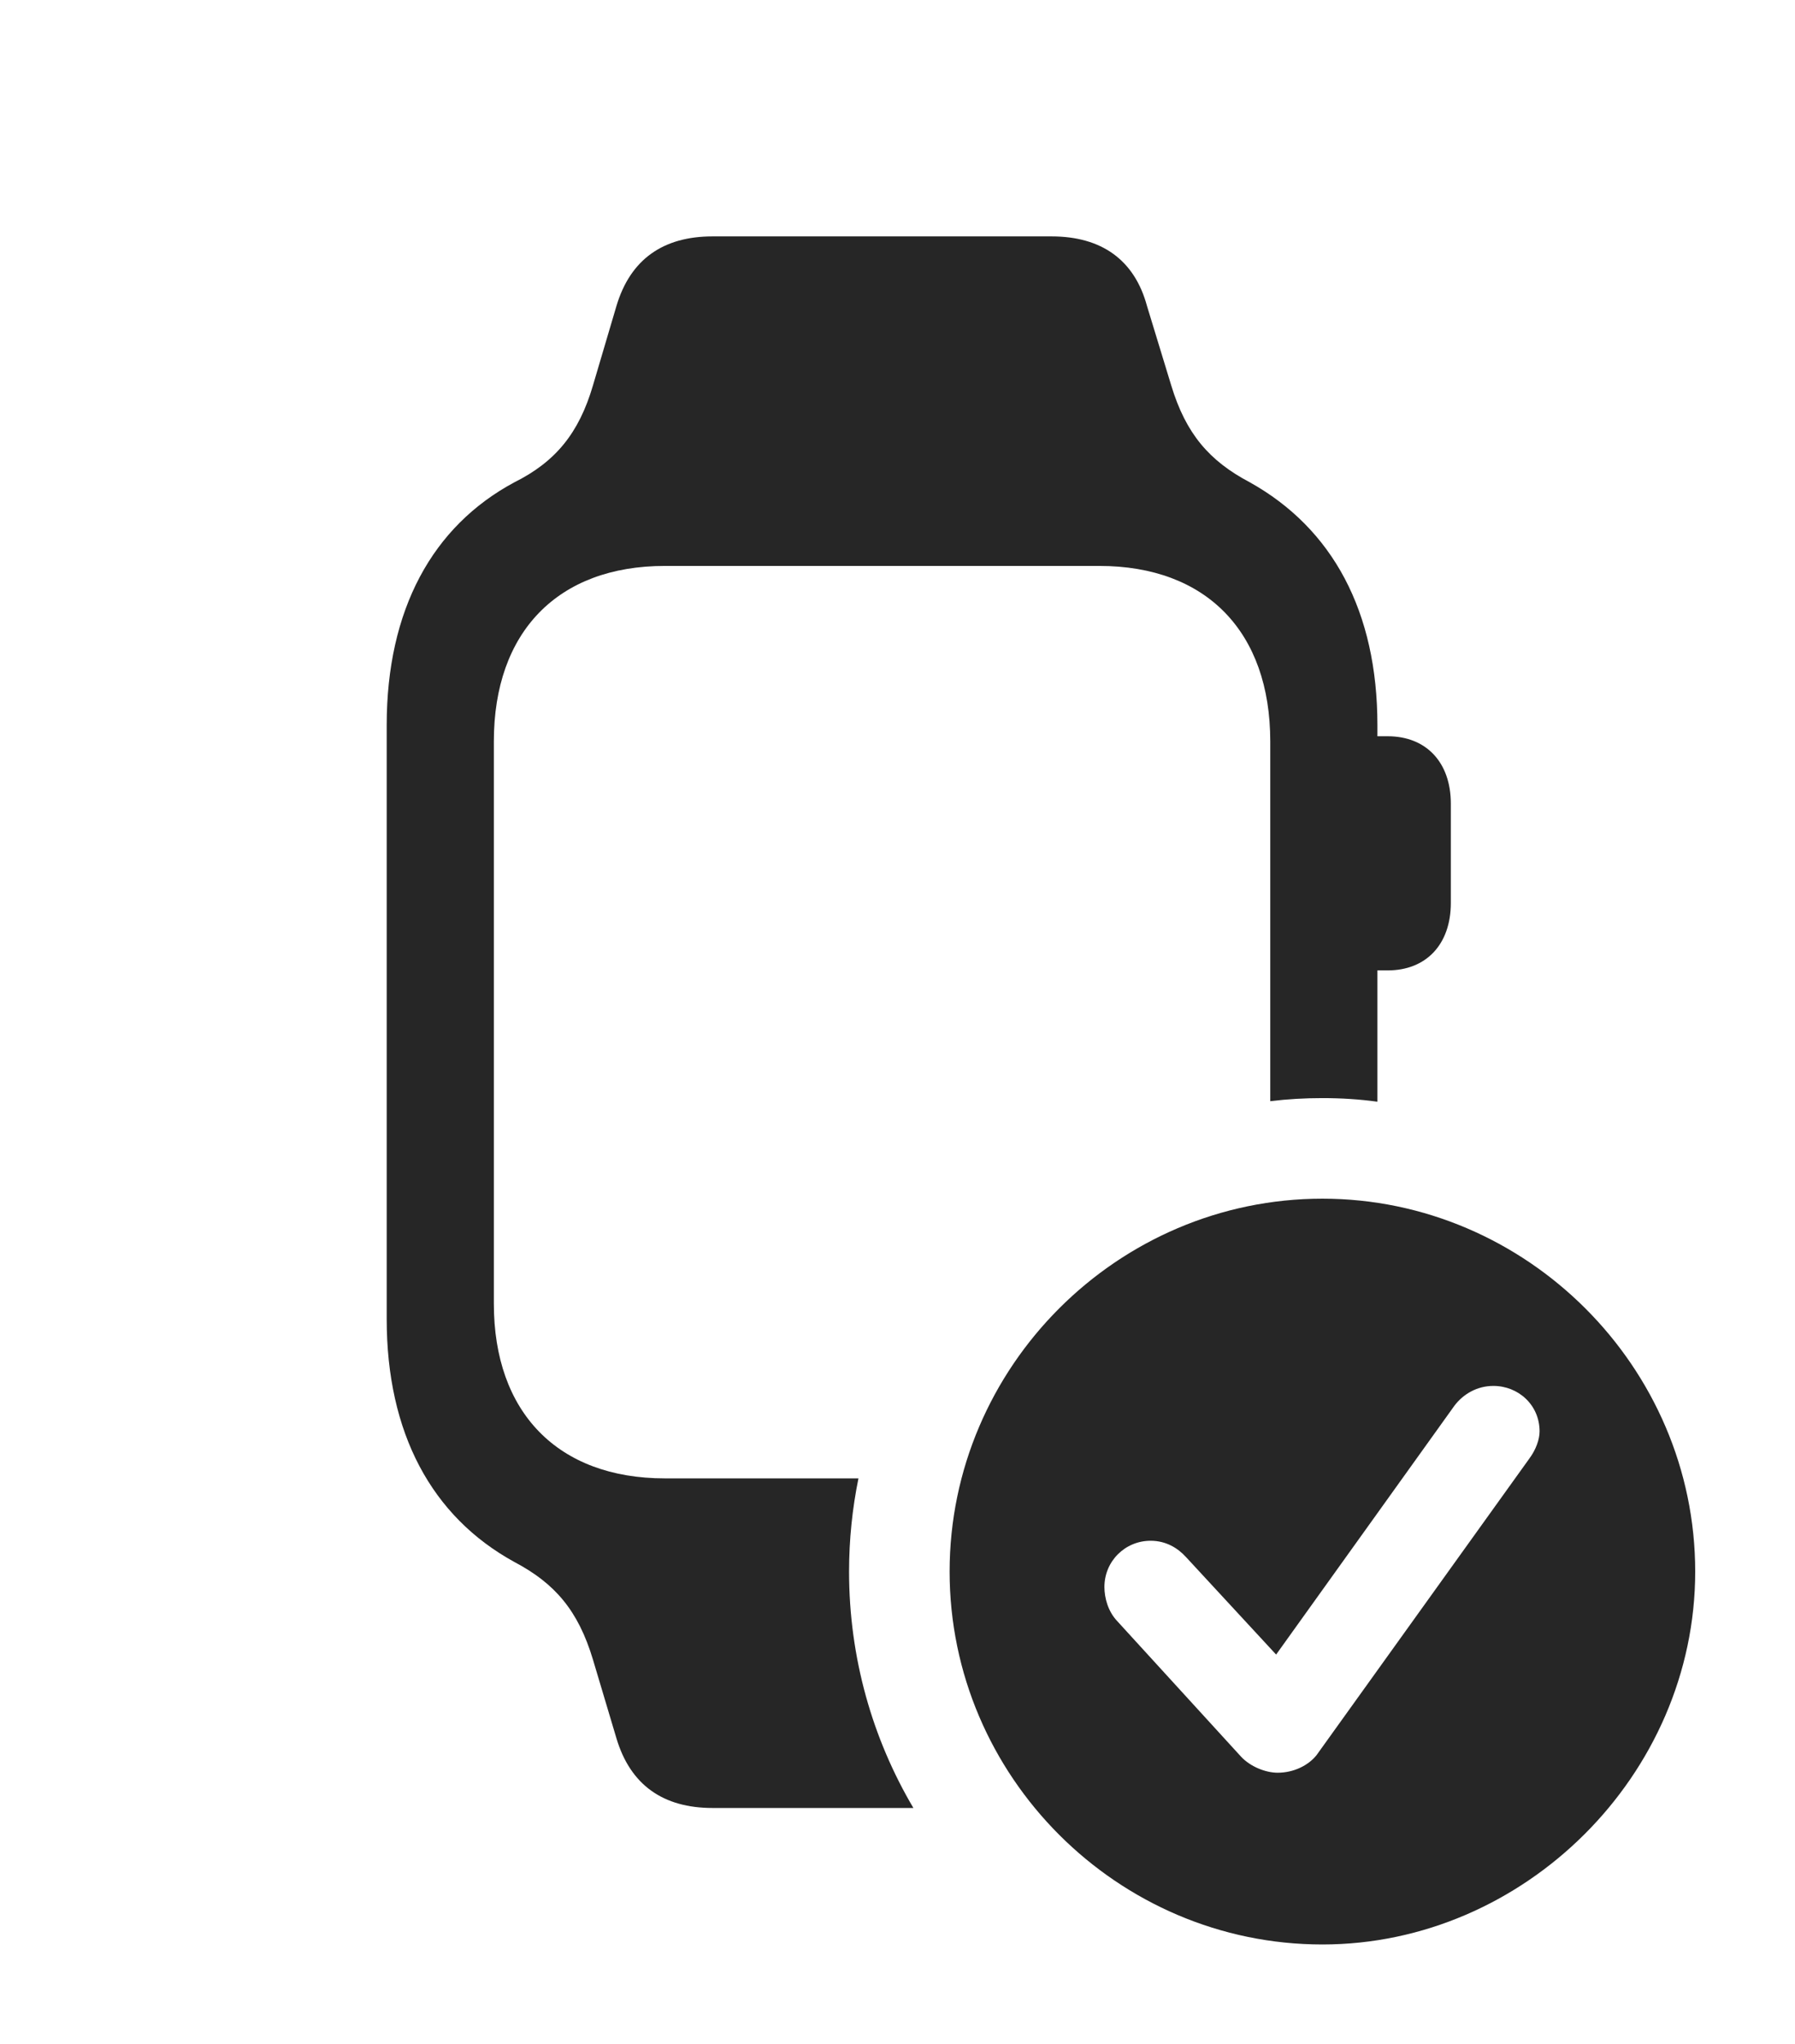 <?xml version="1.0" encoding="UTF-8"?>
<!--Generator: Apple Native CoreSVG 341-->
<!DOCTYPE svg
PUBLIC "-//W3C//DTD SVG 1.1//EN"
       "http://www.w3.org/Graphics/SVG/1.1/DTD/svg11.dtd">
<svg version="1.1" xmlns="http://www.w3.org/2000/svg" xmlns:xlink="http://www.w3.org/1999/xlink" viewBox="0 0 23.887 27.197">
 <g>
  <rect height="27.197" opacity="0" width="23.887" x="0" y="0"/>
  <path d="M15.264 4.072L15.586 5.127C15.781 5.771 16.094 6.133 16.631 6.416C17.734 7.031 18.33 8.135 18.33 9.648L18.33 9.795L18.467 9.795C18.975 9.795 19.307 10.137 19.307 10.693L19.307 12.012C19.307 12.568 18.975 12.91 18.467 12.91L18.33 12.91L18.33 14.657C18.09 14.624 17.846 14.609 17.598 14.609C17.363 14.609 17.132 14.622 16.904 14.65L16.904 9.863C16.904 8.408 16.055 7.529 14.629 7.529L8.848 7.529C7.422 7.529 6.572 8.408 6.572 9.863L6.572 17.344C6.572 18.789 7.422 19.668 8.848 19.668L11.424 19.668C11.342 20.069 11.299 20.484 11.299 20.908C11.299 22.053 11.609 23.129 12.155 24.053L9.482 24.053C8.828 24.053 8.389 23.75 8.203 23.125L7.891 22.08C7.695 21.426 7.383 21.064 6.846 20.781C5.742 20.176 5.146 19.062 5.146 17.549L5.146 9.648C5.146 8.115 5.752 7.002 6.846 6.416C7.393 6.143 7.705 5.762 7.891 5.127L8.203 4.072C8.389 3.447 8.828 3.145 9.482 3.145L13.994 3.145C14.658 3.145 15.098 3.457 15.264 4.072Z" fill="black" fill-opacity="0.85"/>
  <path d="M22.559 20.908C22.559 23.613 20.283 25.869 17.598 25.869C14.873 25.869 12.637 23.633 12.637 20.908C12.637 18.184 14.873 15.947 17.598 15.947C20.312 15.947 22.559 18.184 22.559 20.908ZM19.355 18.701L16.982 22.012L15.781 20.713C15.674 20.596 15.518 20.498 15.312 20.498C14.971 20.498 14.697 20.771 14.697 21.113C14.697 21.26 14.746 21.436 14.863 21.562L16.514 23.369C16.641 23.506 16.846 23.584 17.002 23.584C17.217 23.584 17.412 23.486 17.52 23.35L20.352 19.404C20.439 19.287 20.488 19.15 20.488 19.043C20.488 18.691 20.205 18.438 19.873 18.438C19.658 18.438 19.473 18.545 19.355 18.701Z" fill="black" fill-opacity="0.85"/>
 </g>
</svg>
